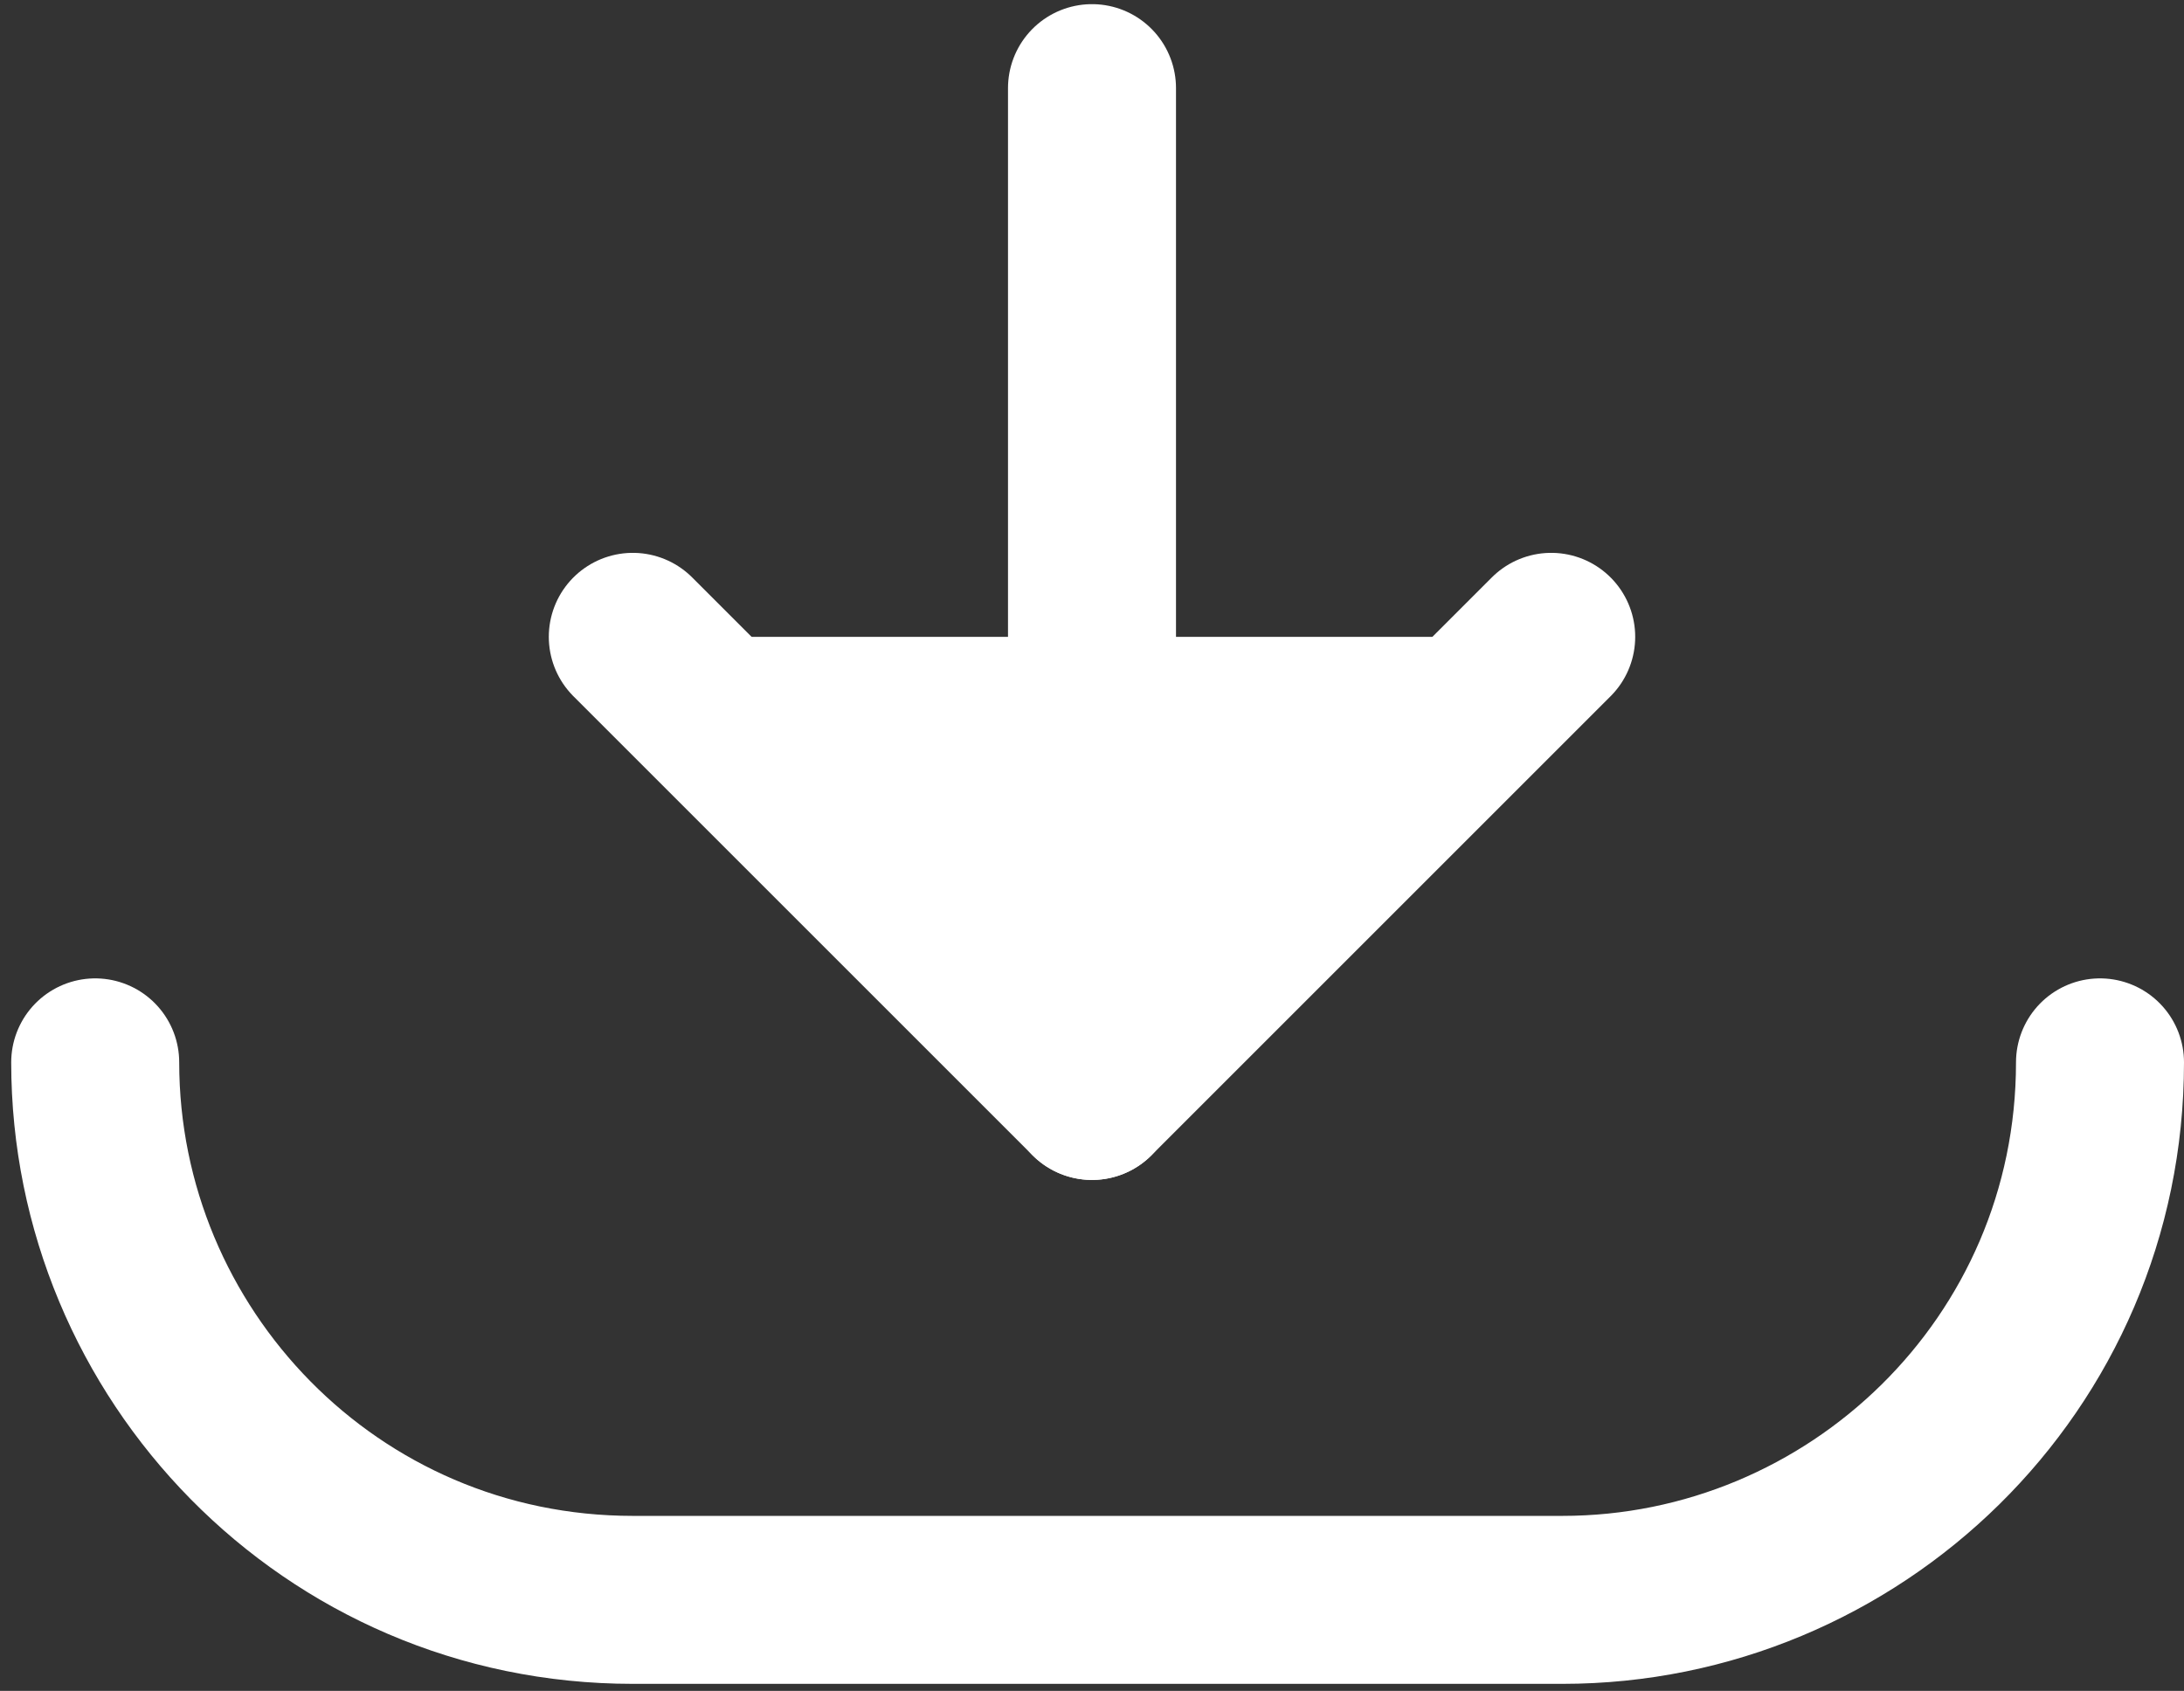 <?xml version="1.0" encoding="utf-8"?>
<!-- Generator: Adobe Illustrator 24.1.1, SVG Export Plug-In . SVG Version: 6.00 Build 0)  -->
<svg version="1.1" id="Layer_1" xmlns="http://www.w3.org/2000/svg" xmlns:xlink="http://www.w3.org/1999/xlink" x="0px" y="0px"
	 viewBox="0 0 19.5 15.1" style="enable-background:new 0 0 19.5 15.1;" xml:space="preserve">
<rect x="0" y="0" width="19.5" height="15.1" fill="#333333" stroke="none"/>
<style type="text/css">
	.st0{fill:#FFFFFF;stroke:#FFFFFF;stroke-width:1.5;stroke-linecap:round;stroke-linejoin:round;}
	.st1{fill:none;stroke:#FFFFFF;stroke-width:1.5;stroke-linecap:round;stroke-linejoin:round;}
</style>
<g id="Group_1436" transform="translate(-633.75 -1416.713)">
	<path id="Path_2902" class="st0" d="M647.6,1422.4l-4.1,4.1l-4.1-4.1"/>
	<line id="Line_287" class="st1" x1="643.5" y1="1426.5" x2="643.5" y2="1417.5"/>
	<path id="Path_2903" class="st1" d="M652.5,1426.2L652.5,1426.2c0,2.7-2.2,4.8-4.8,4.8h-8.3c-2.7,0-4.8-2.2-4.8-4.8l0,0"/>
</g>
</svg>
